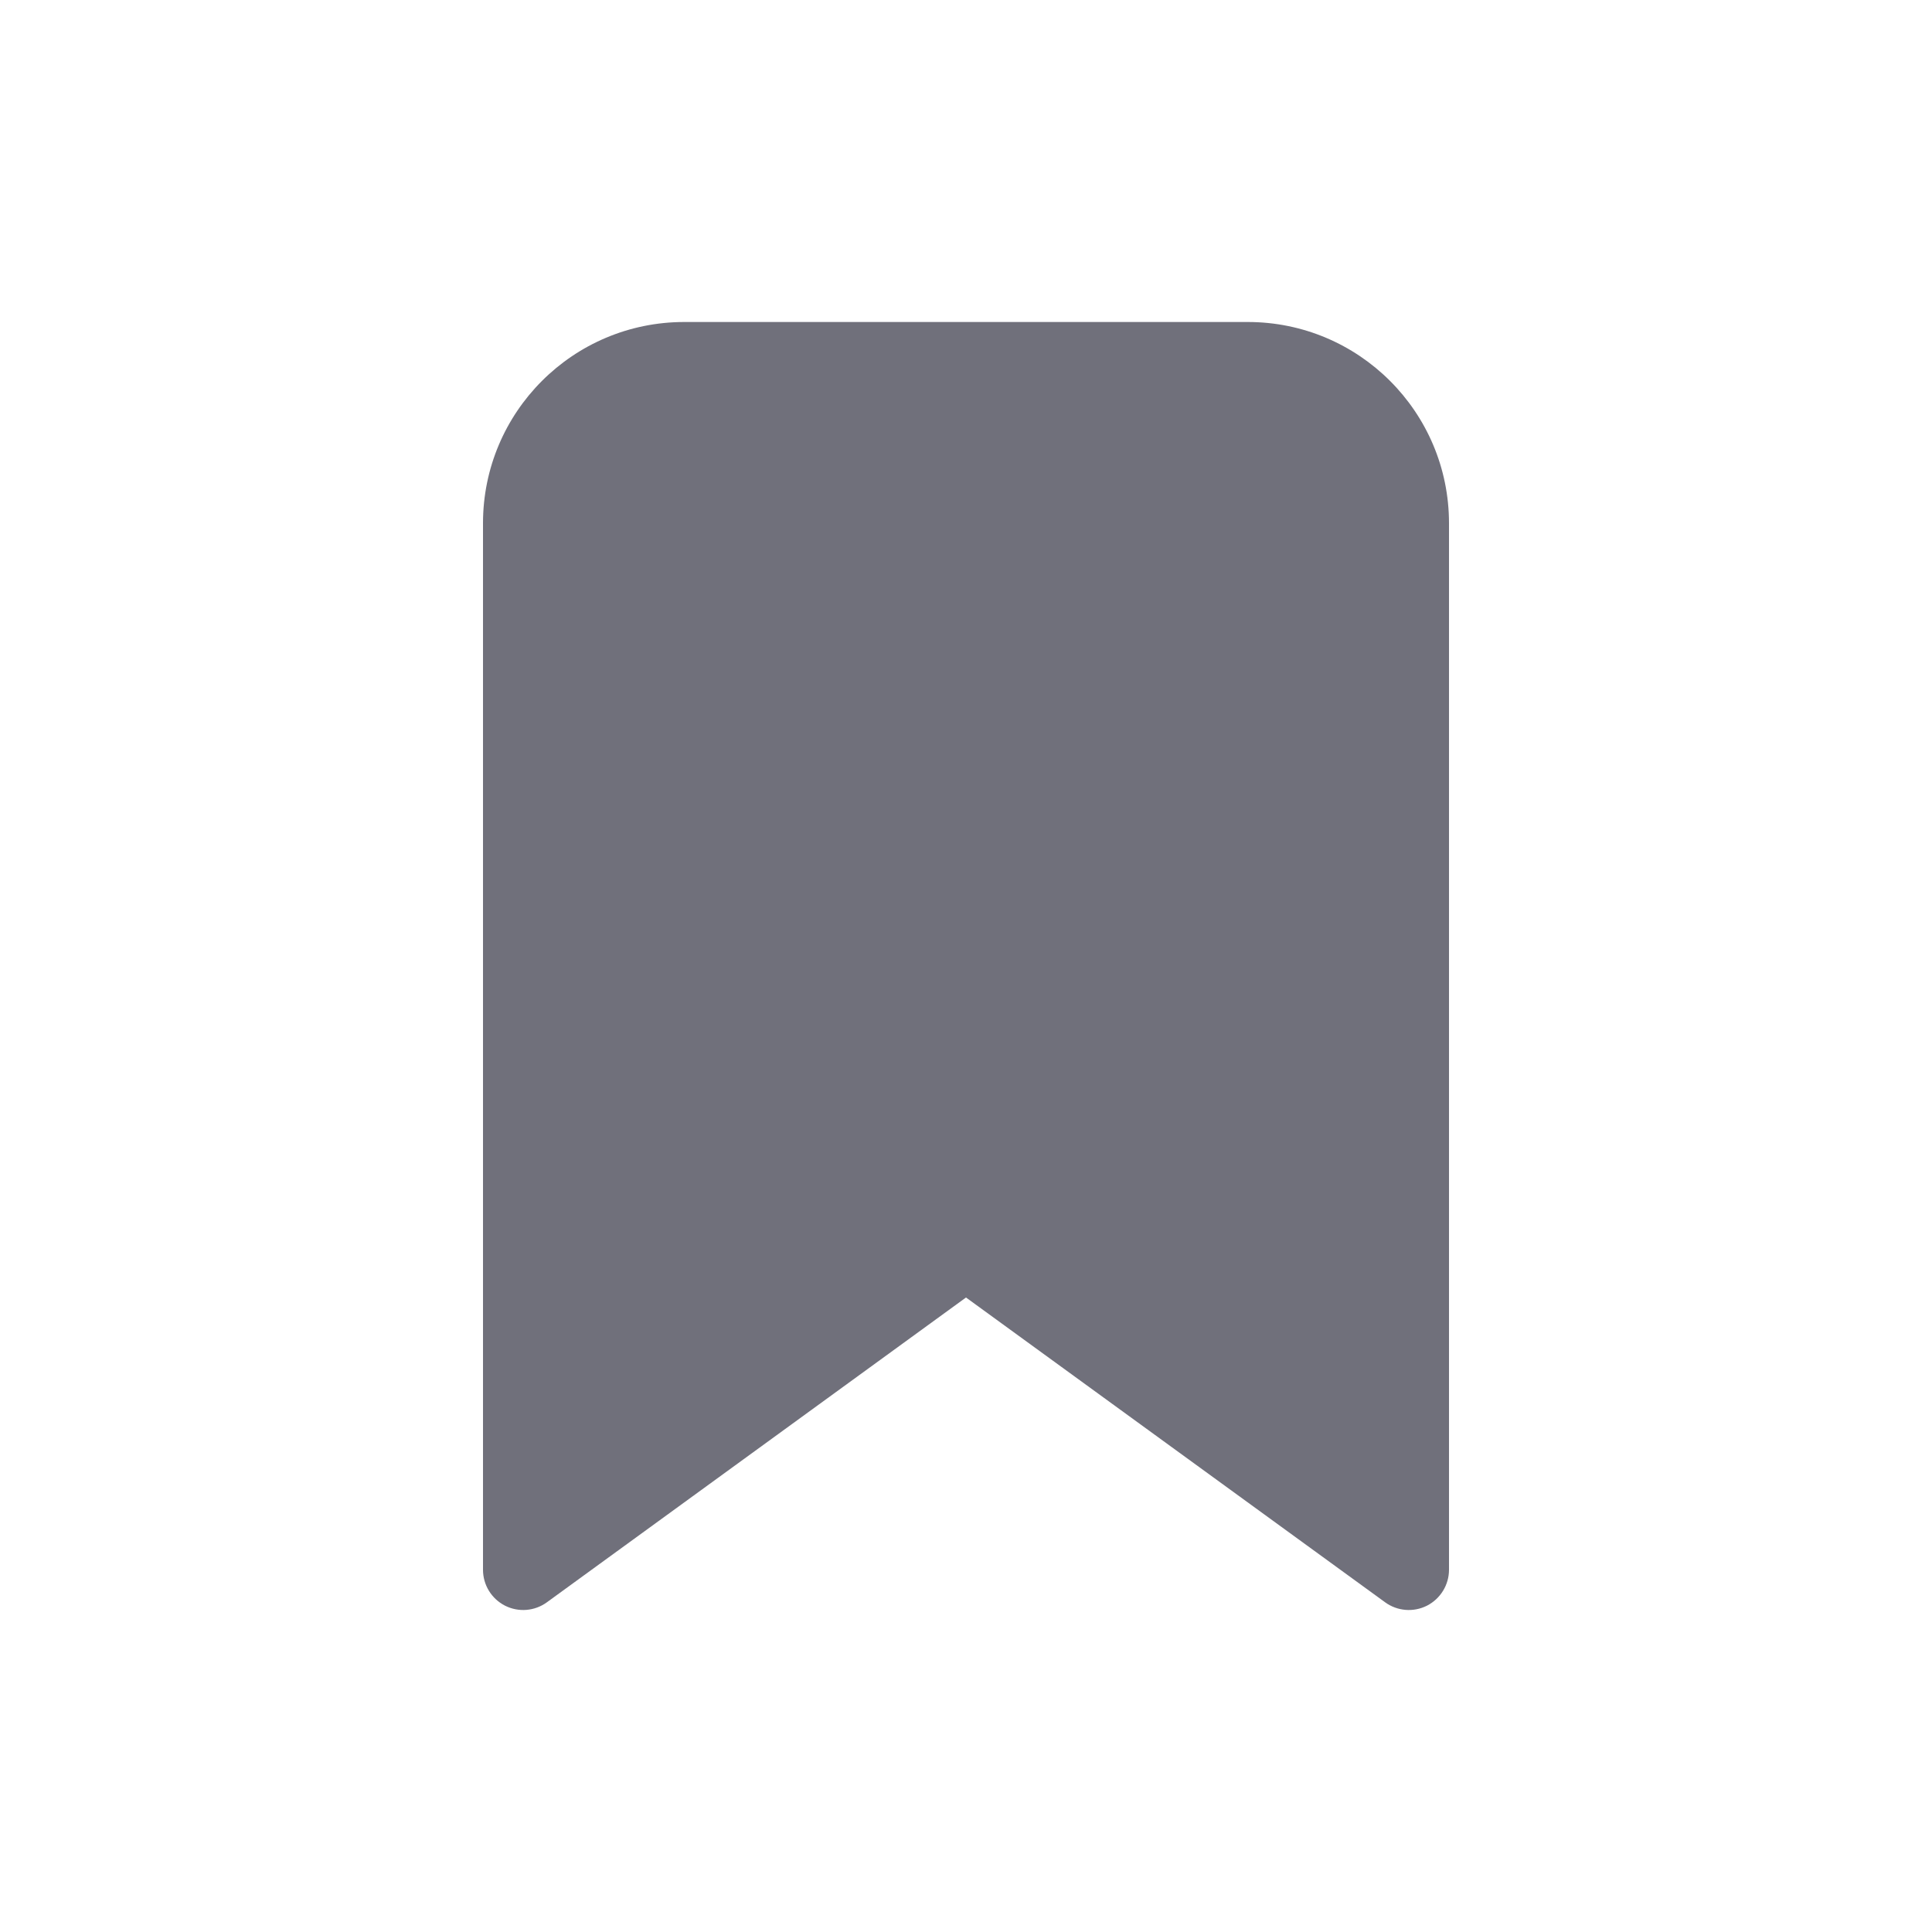 <svg width="24" height="24" viewBox="0 0 24 24" fill="none" xmlns="http://www.w3.org/2000/svg">
<path d="M6 6.5C6 5.119 7.119 4 8.5 4H15.5C16.881 4 18 5.119 18 6.5V19.5C18 19.688 17.894 19.86 17.727 19.946C17.559 20.031 17.358 20.015 17.206 19.904L12 16.118L6.794 19.904C6.642 20.015 6.441 20.031 6.273 19.946C6.105 19.86 6 19.688 6 19.5V6.5Z" fill="#70707B"/>
</svg>
